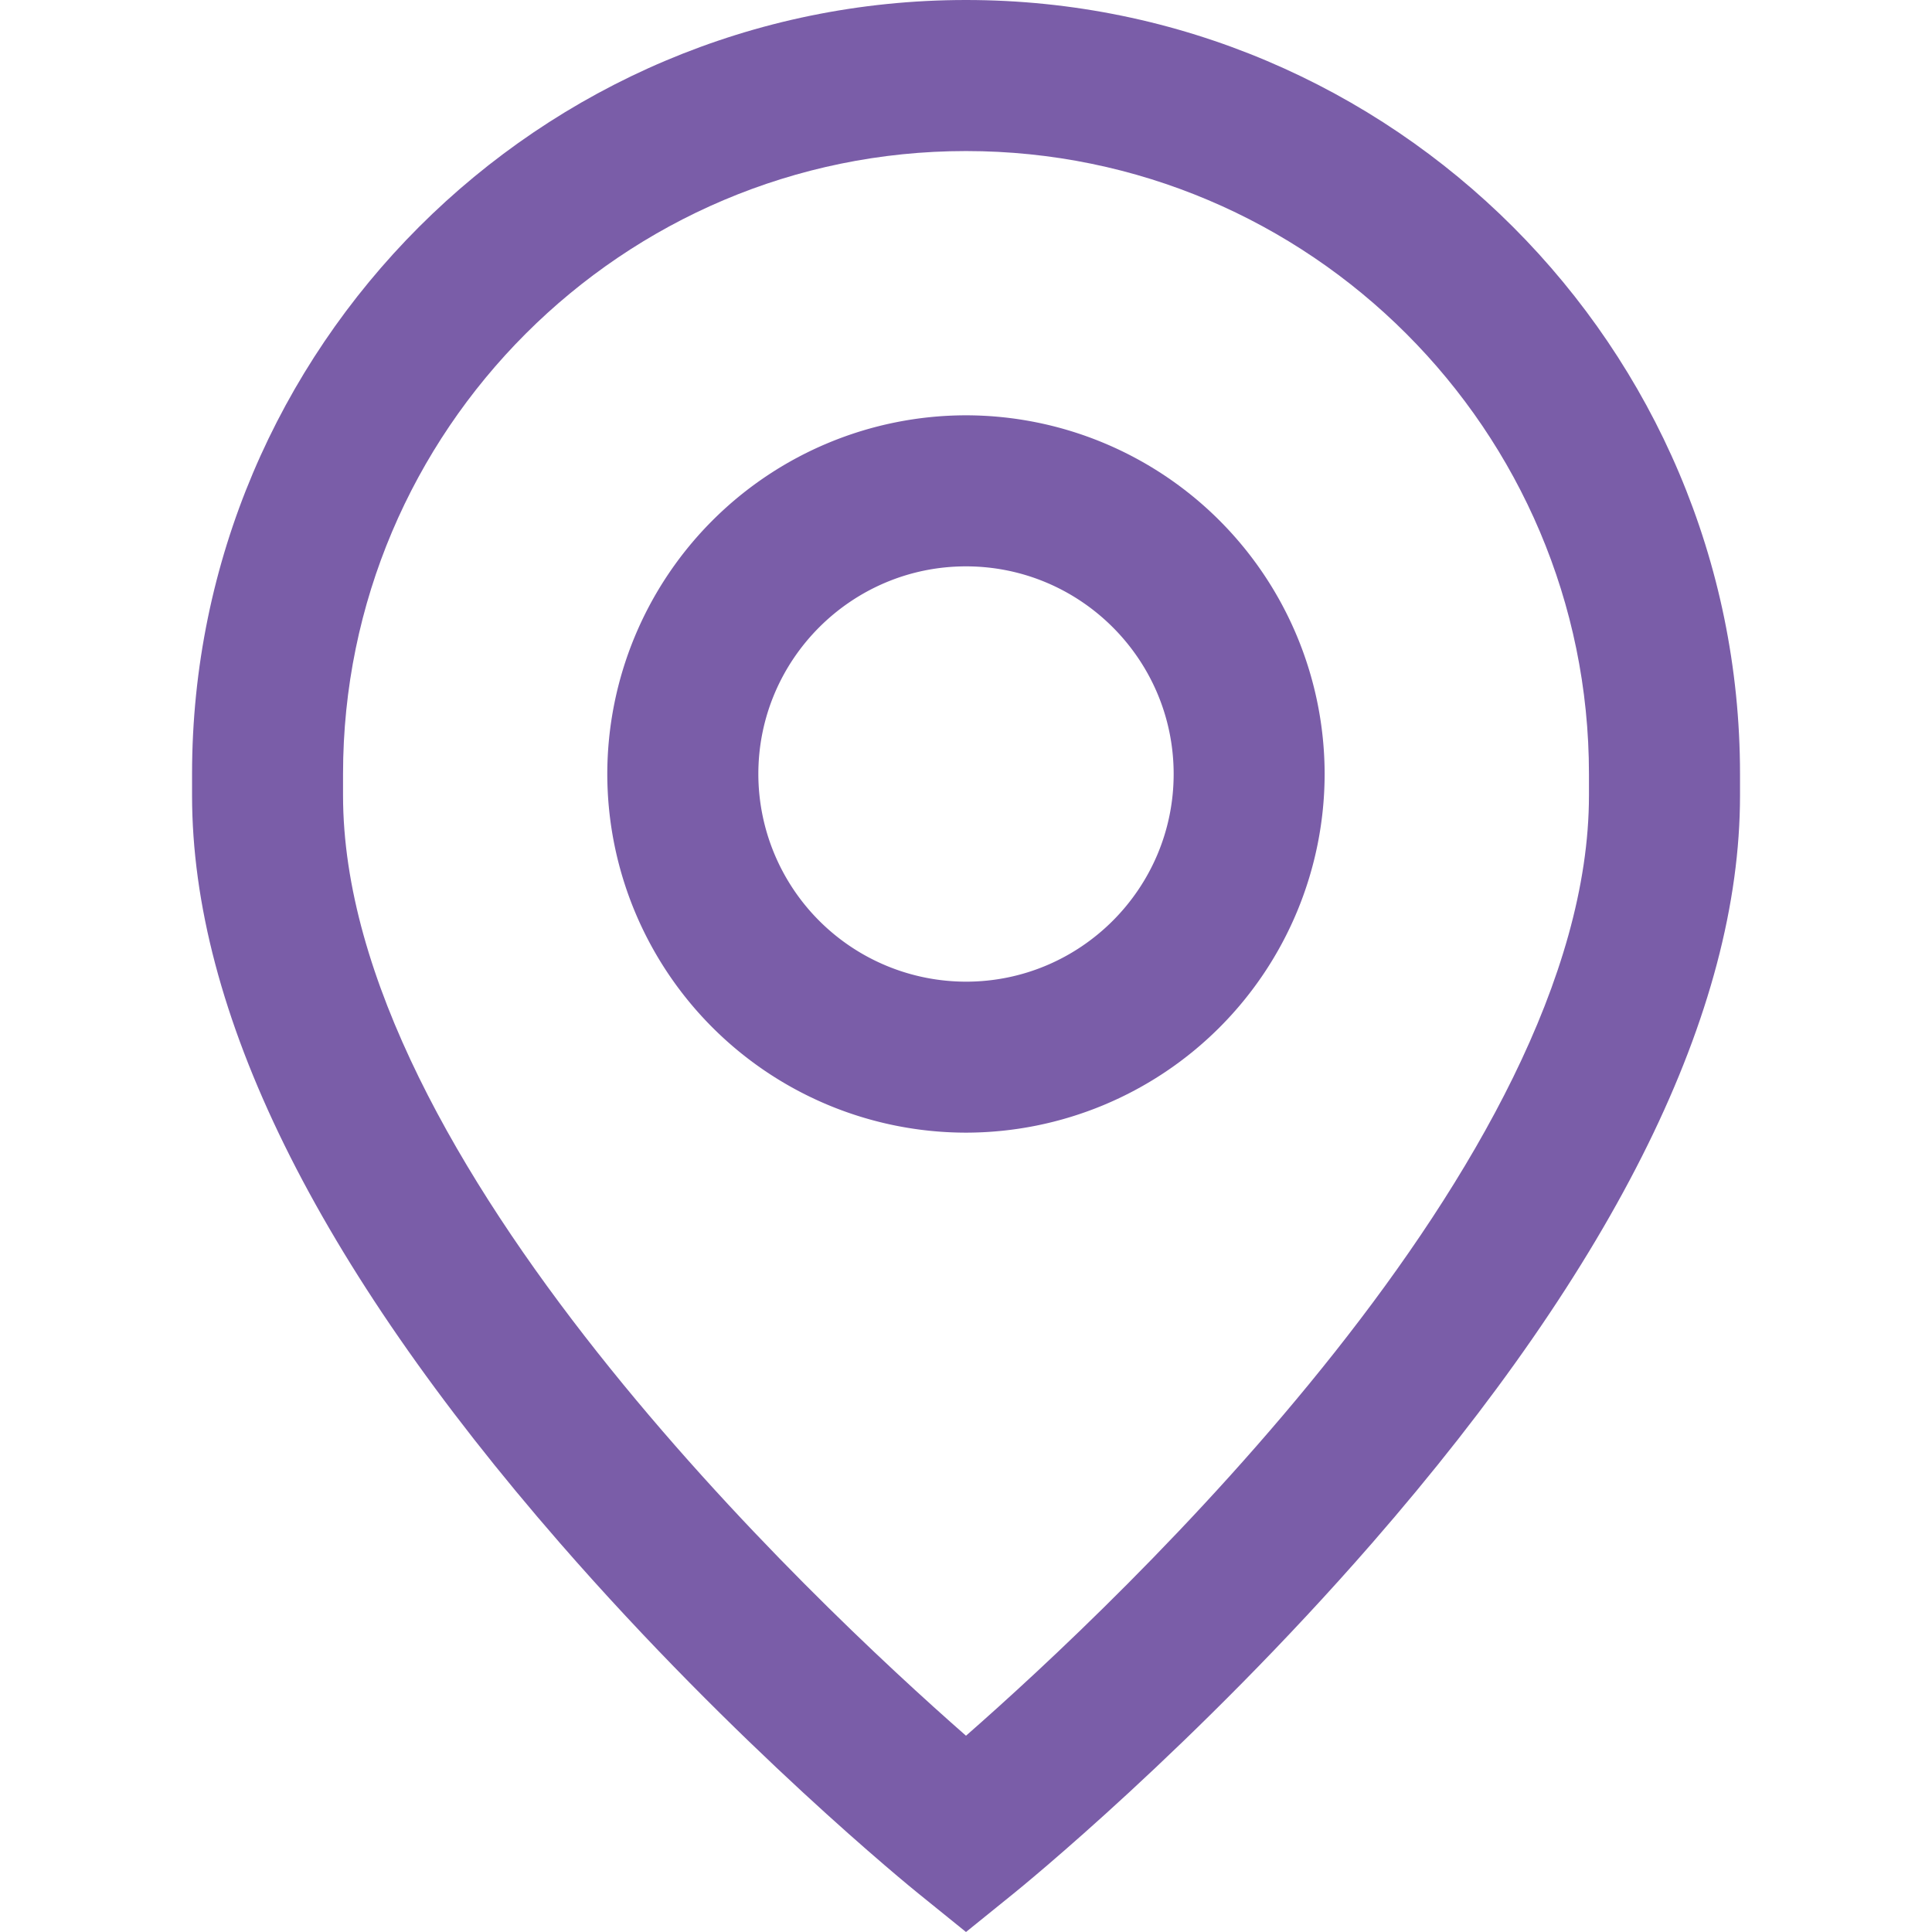 <svg width="27" height="27" fill="none" xmlns="http://www.w3.org/2000/svg"><path d="M13.5 5.804a5.018 5.018 0 00-5.013 5.013 5.018 5.018 0 005.013 5.012 5.018 5.018 0 005.012-5.012A5.018 5.018 0 0013.5 5.804zm0 7.915a2.905 2.905 0 01-2.902-2.902c0-1.6 1.302-2.902 2.902-2.902s2.902 1.302 2.902 2.902-1.302 2.902-2.902 2.902z" fill="#7A5DA8"/><path d="M13.5 0C7.536 0 2.684 4.852 2.684 10.817v.299c0 3.016 1.729 6.531 5.14 10.447 2.472 2.839 4.91 4.818 5.013 4.901L13.5 27l.663-.536c.103-.083 2.541-2.062 5.014-4.901 3.41-3.916 5.14-7.43 5.14-10.447v-.3C24.317 4.853 19.465 0 13.5 0zm8.706 11.116c0 5.097-6.568 11.268-8.706 13.141-2.138-1.874-8.706-8.044-8.706-13.141v-.3c0-4.8 3.906-8.705 8.706-8.705 4.8 0 8.706 3.905 8.706 8.706v.299z" fill="#7A5DA8"/></svg>